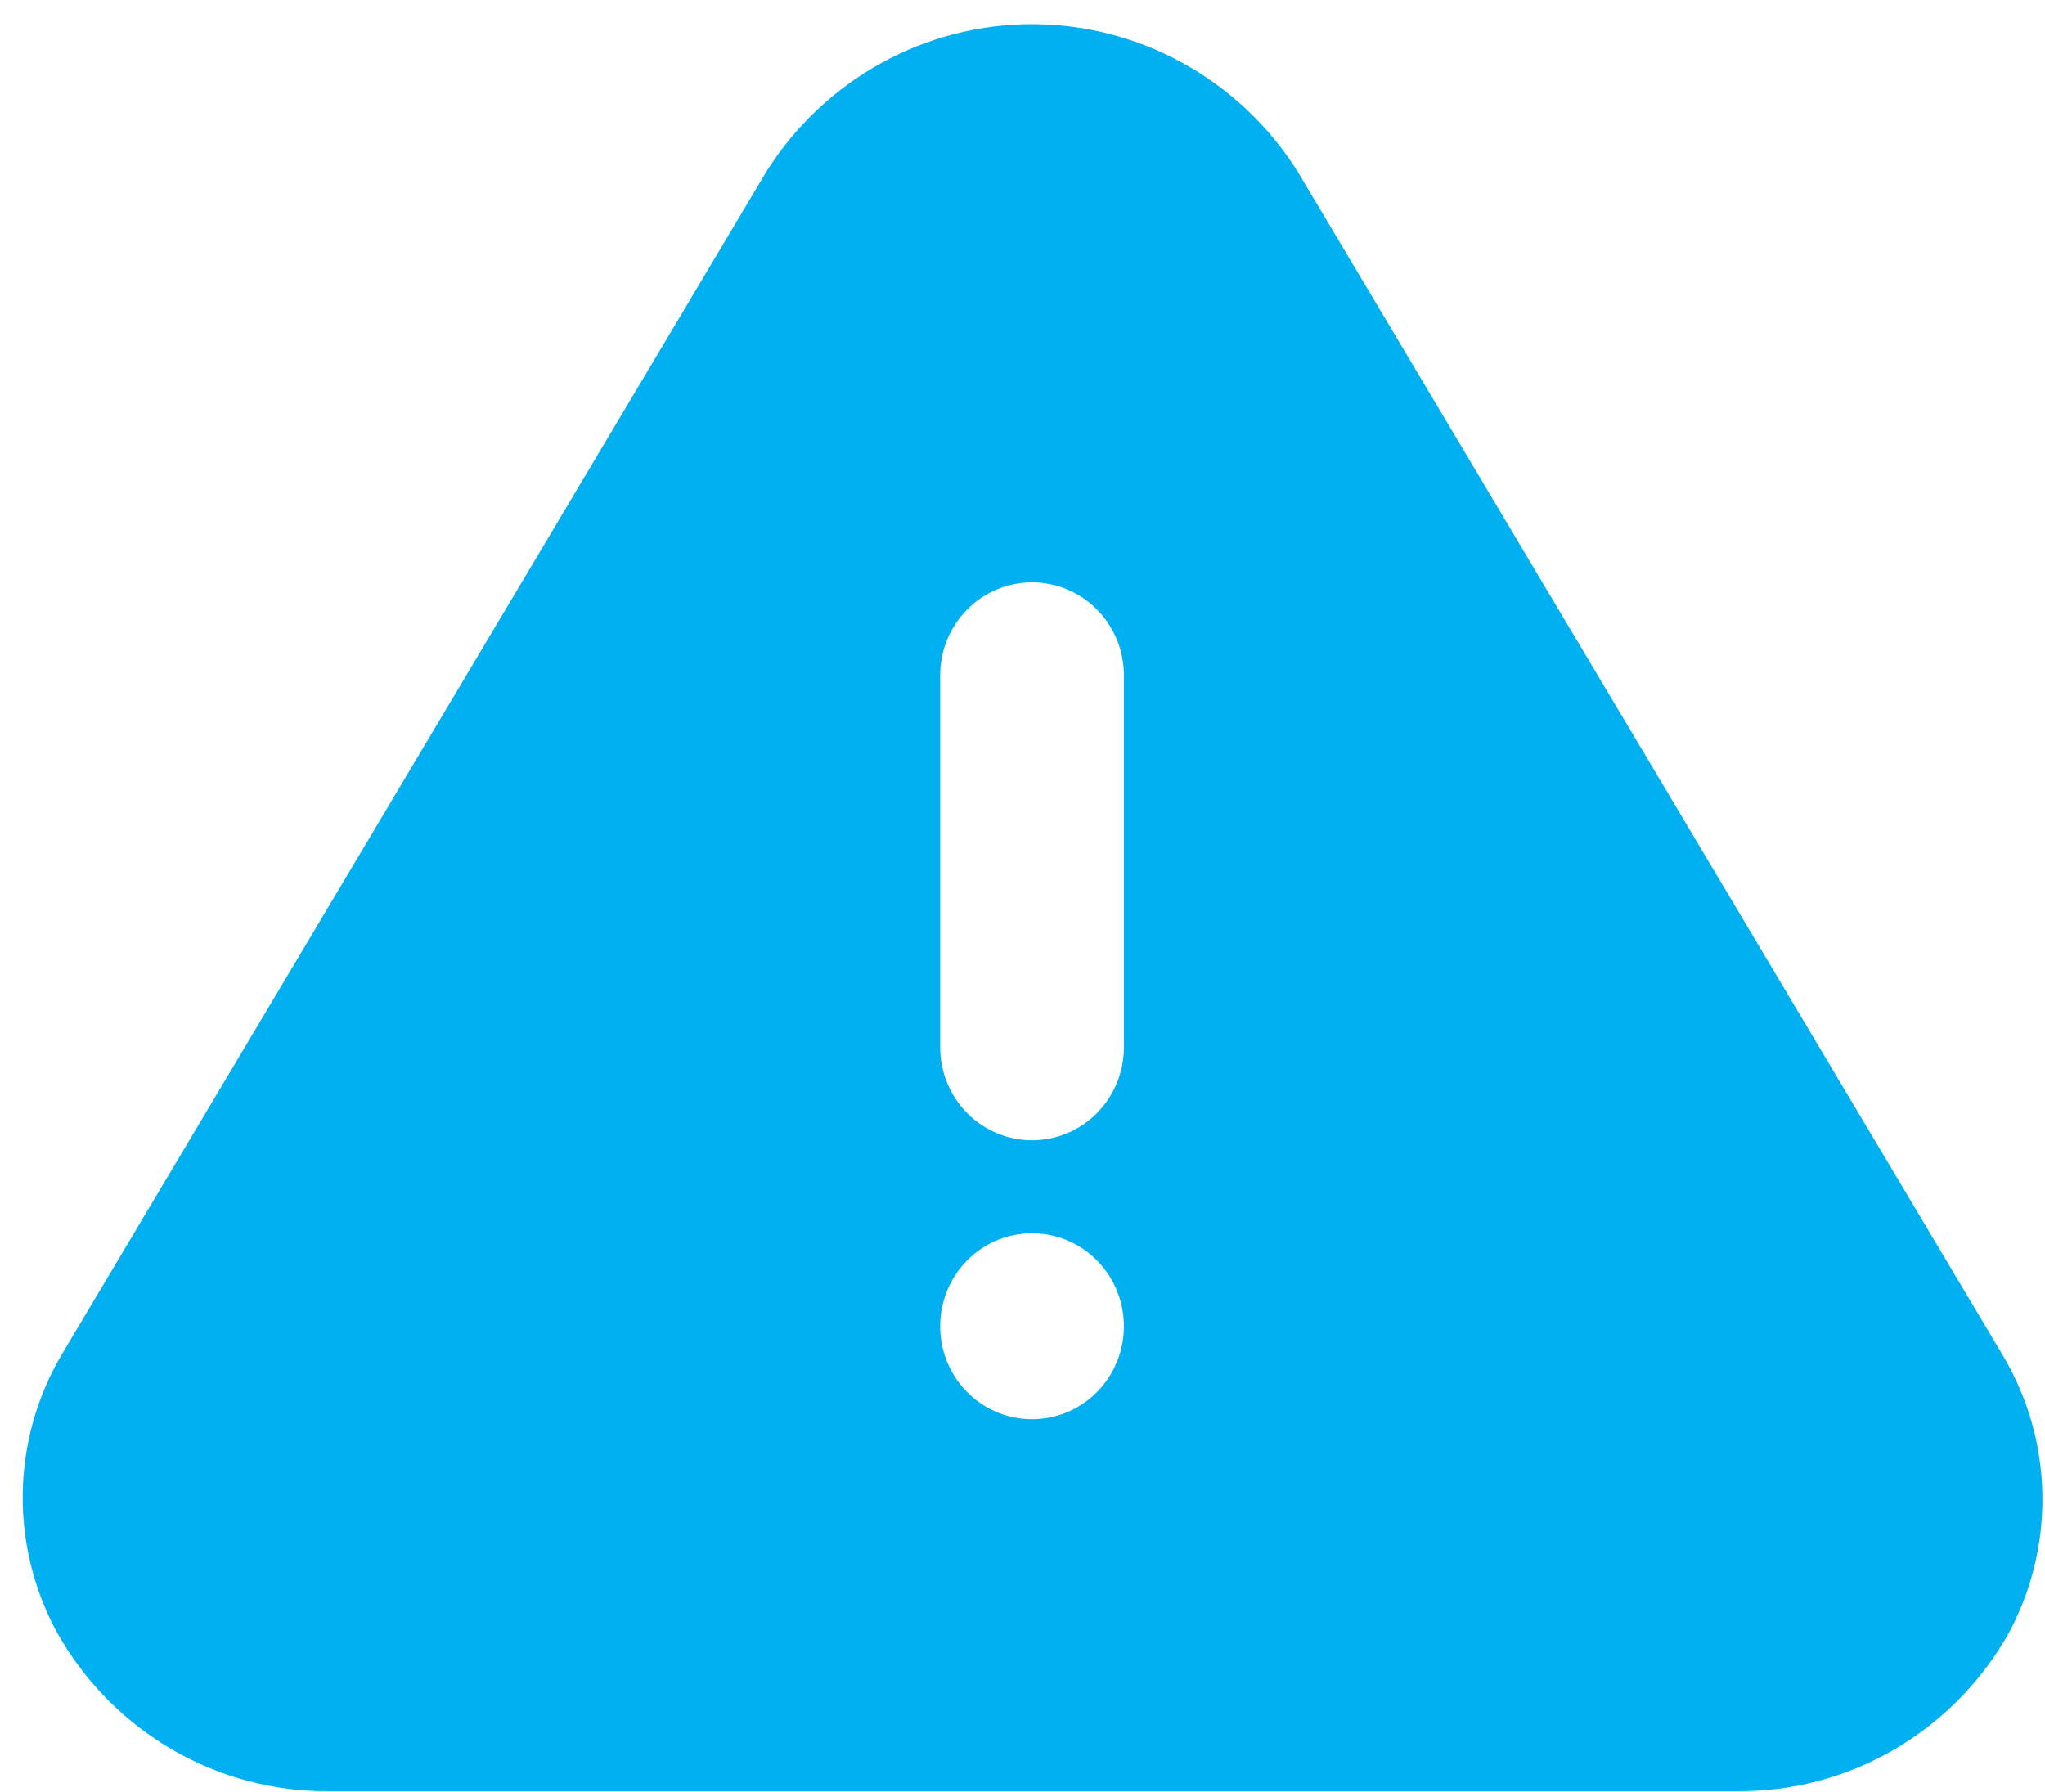 <svg width="81" height="71" viewBox="0 0 81 71" fill="none" xmlns="http://www.w3.org/2000/svg">
    <path d="M79.301 53.642L51.393 6.786C50.265 4.999 48.71 3.528 46.872 2.509C45.035 1.49 42.973 0.956 40.878 0.956C38.782 0.956 36.721 1.49 34.883 2.509C33.045 3.528 31.491 4.999 30.362 6.786L2.454 53.642C1.468 55.306 0.932 57.203 0.9 59.143C0.869 61.083 1.342 62.997 2.272 64.693C3.348 66.602 4.905 68.188 6.785 69.288C8.664 70.388 10.799 70.964 12.97 70.955H68.786C70.943 70.979 73.067 70.426 74.946 69.352C76.824 68.278 78.389 66.722 79.483 64.841C80.441 63.127 80.929 61.185 80.897 59.216C80.865 57.247 80.314 55.323 79.301 53.642ZM40.878 56.221C40.158 56.221 39.455 56.005 38.856 55.6C38.258 55.195 37.791 54.62 37.516 53.947C37.241 53.274 37.169 52.533 37.309 51.818C37.45 51.104 37.796 50.447 38.305 49.932C38.814 49.417 39.462 49.066 40.168 48.924C40.874 48.782 41.605 48.855 42.27 49.134C42.935 49.413 43.503 49.885 43.903 50.49C44.303 51.096 44.516 51.809 44.516 52.537C44.516 53.514 44.133 54.451 43.451 55.142C42.768 55.833 41.843 56.221 40.878 56.221ZM44.516 41.486C44.516 42.463 44.133 43.4 43.451 44.091C42.768 44.782 41.843 45.17 40.878 45.17C39.913 45.17 38.987 44.782 38.305 44.091C37.623 43.4 37.239 42.463 37.239 41.486V26.751C37.239 25.774 37.623 24.837 38.305 24.147C38.987 23.456 39.913 23.068 40.878 23.068C41.843 23.068 42.768 23.456 43.451 24.147C44.133 24.837 44.516 25.774 44.516 26.751V41.486Z" fill="#00B0F0"/>
    </svg>
    